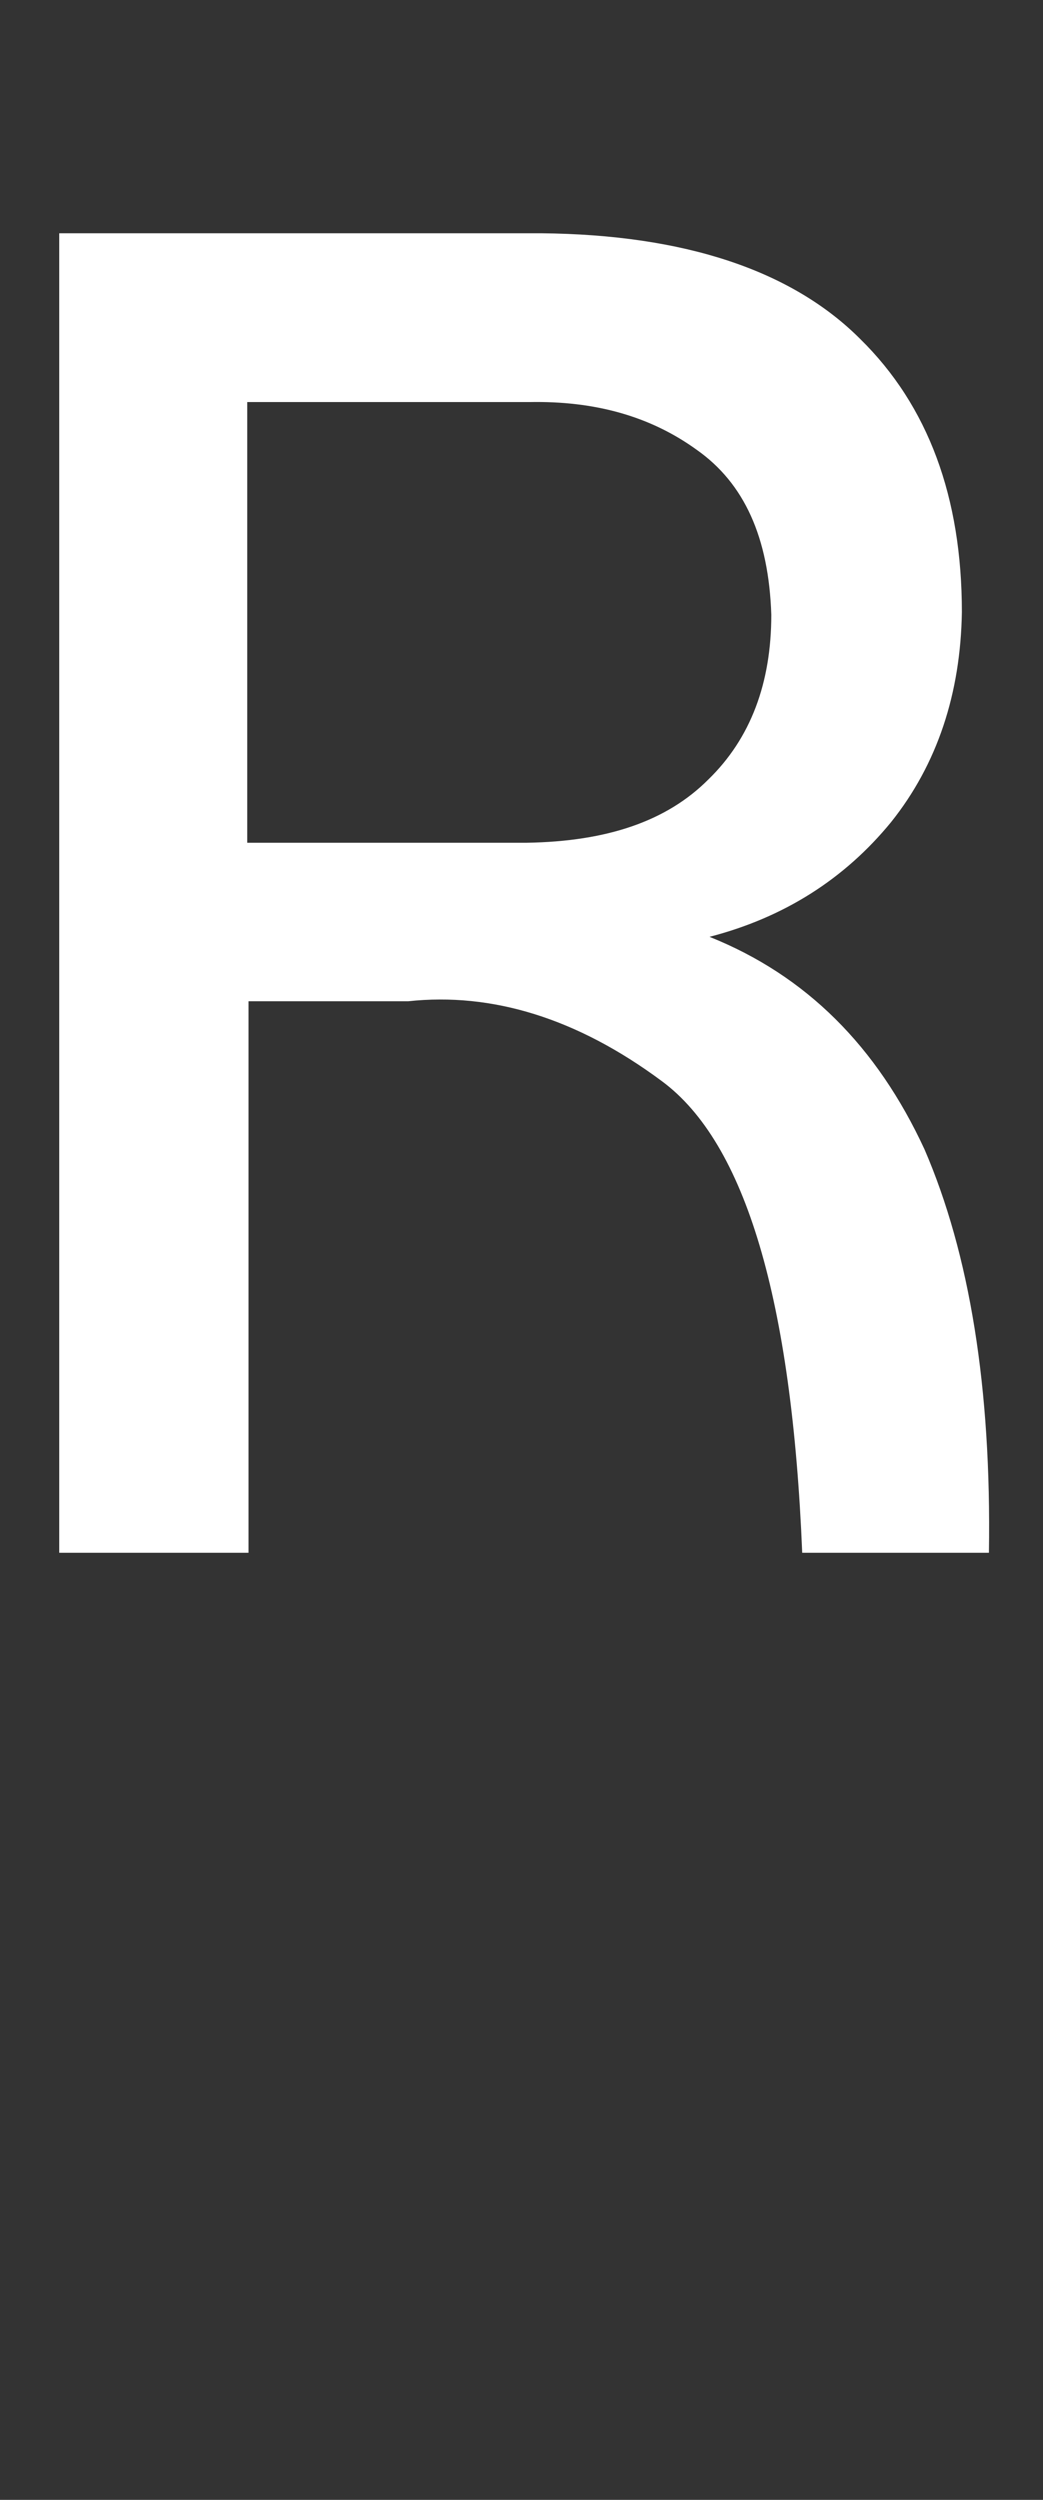 <svg width="81" height="194" viewBox="0 0 81 194" fill="none" xmlns="http://www.w3.org/2000/svg">
<rect x="0" y="0" width="81" height="194" fill="#333333" stroke="none"/>
<g clip-path="url(#clip0_4068_12564)">
<mask id="mask0_4068_12564" style="mask-type:alpha" maskUnits="userSpaceOnUse" x="0" y="0" width="81" height="194">
<path d="M0 0H81V194H0V0Z" fill="#D9D9D9"/>
</mask>
<g mask="url(#mask0_4068_12564)">
<path d="M4.6 120.502H19.3V77.702H31.7C38.2 77.002 44.8 79.002 51.4 83.902C57.9 88.702 61.5 100.902 62.3 120.502H76.8C77 107.702 75.3 97.302 71.8 89.202C68.1 81.202 62.6 75.702 55.1 72.702C60.9 71.202 65.6 68.202 69.2 63.802C72.8 59.302 74.6 53.802 74.7 47.502C74.7 38.602 72.1 31.502 66.8 26.302C61.5 21.002 53.2 18.202 42 18.102H4.6V120.502ZM19.2 65.302V31.202H41.1C46.2 31.102 50.5 32.302 54.1 34.902C57.8 37.502 59.7 41.702 59.9 47.702C59.9 53.002 58.3 57.302 55 60.502C51.8 63.702 47.2 65.302 40.9 65.402H19.2V65.302Z" fill="white"/>
</g>
</g>
<defs>
<clipPath id="clip0_4068_12564">
<rect width="81" height="194" fill="white"/>
</clipPath>
</defs>
</svg>
